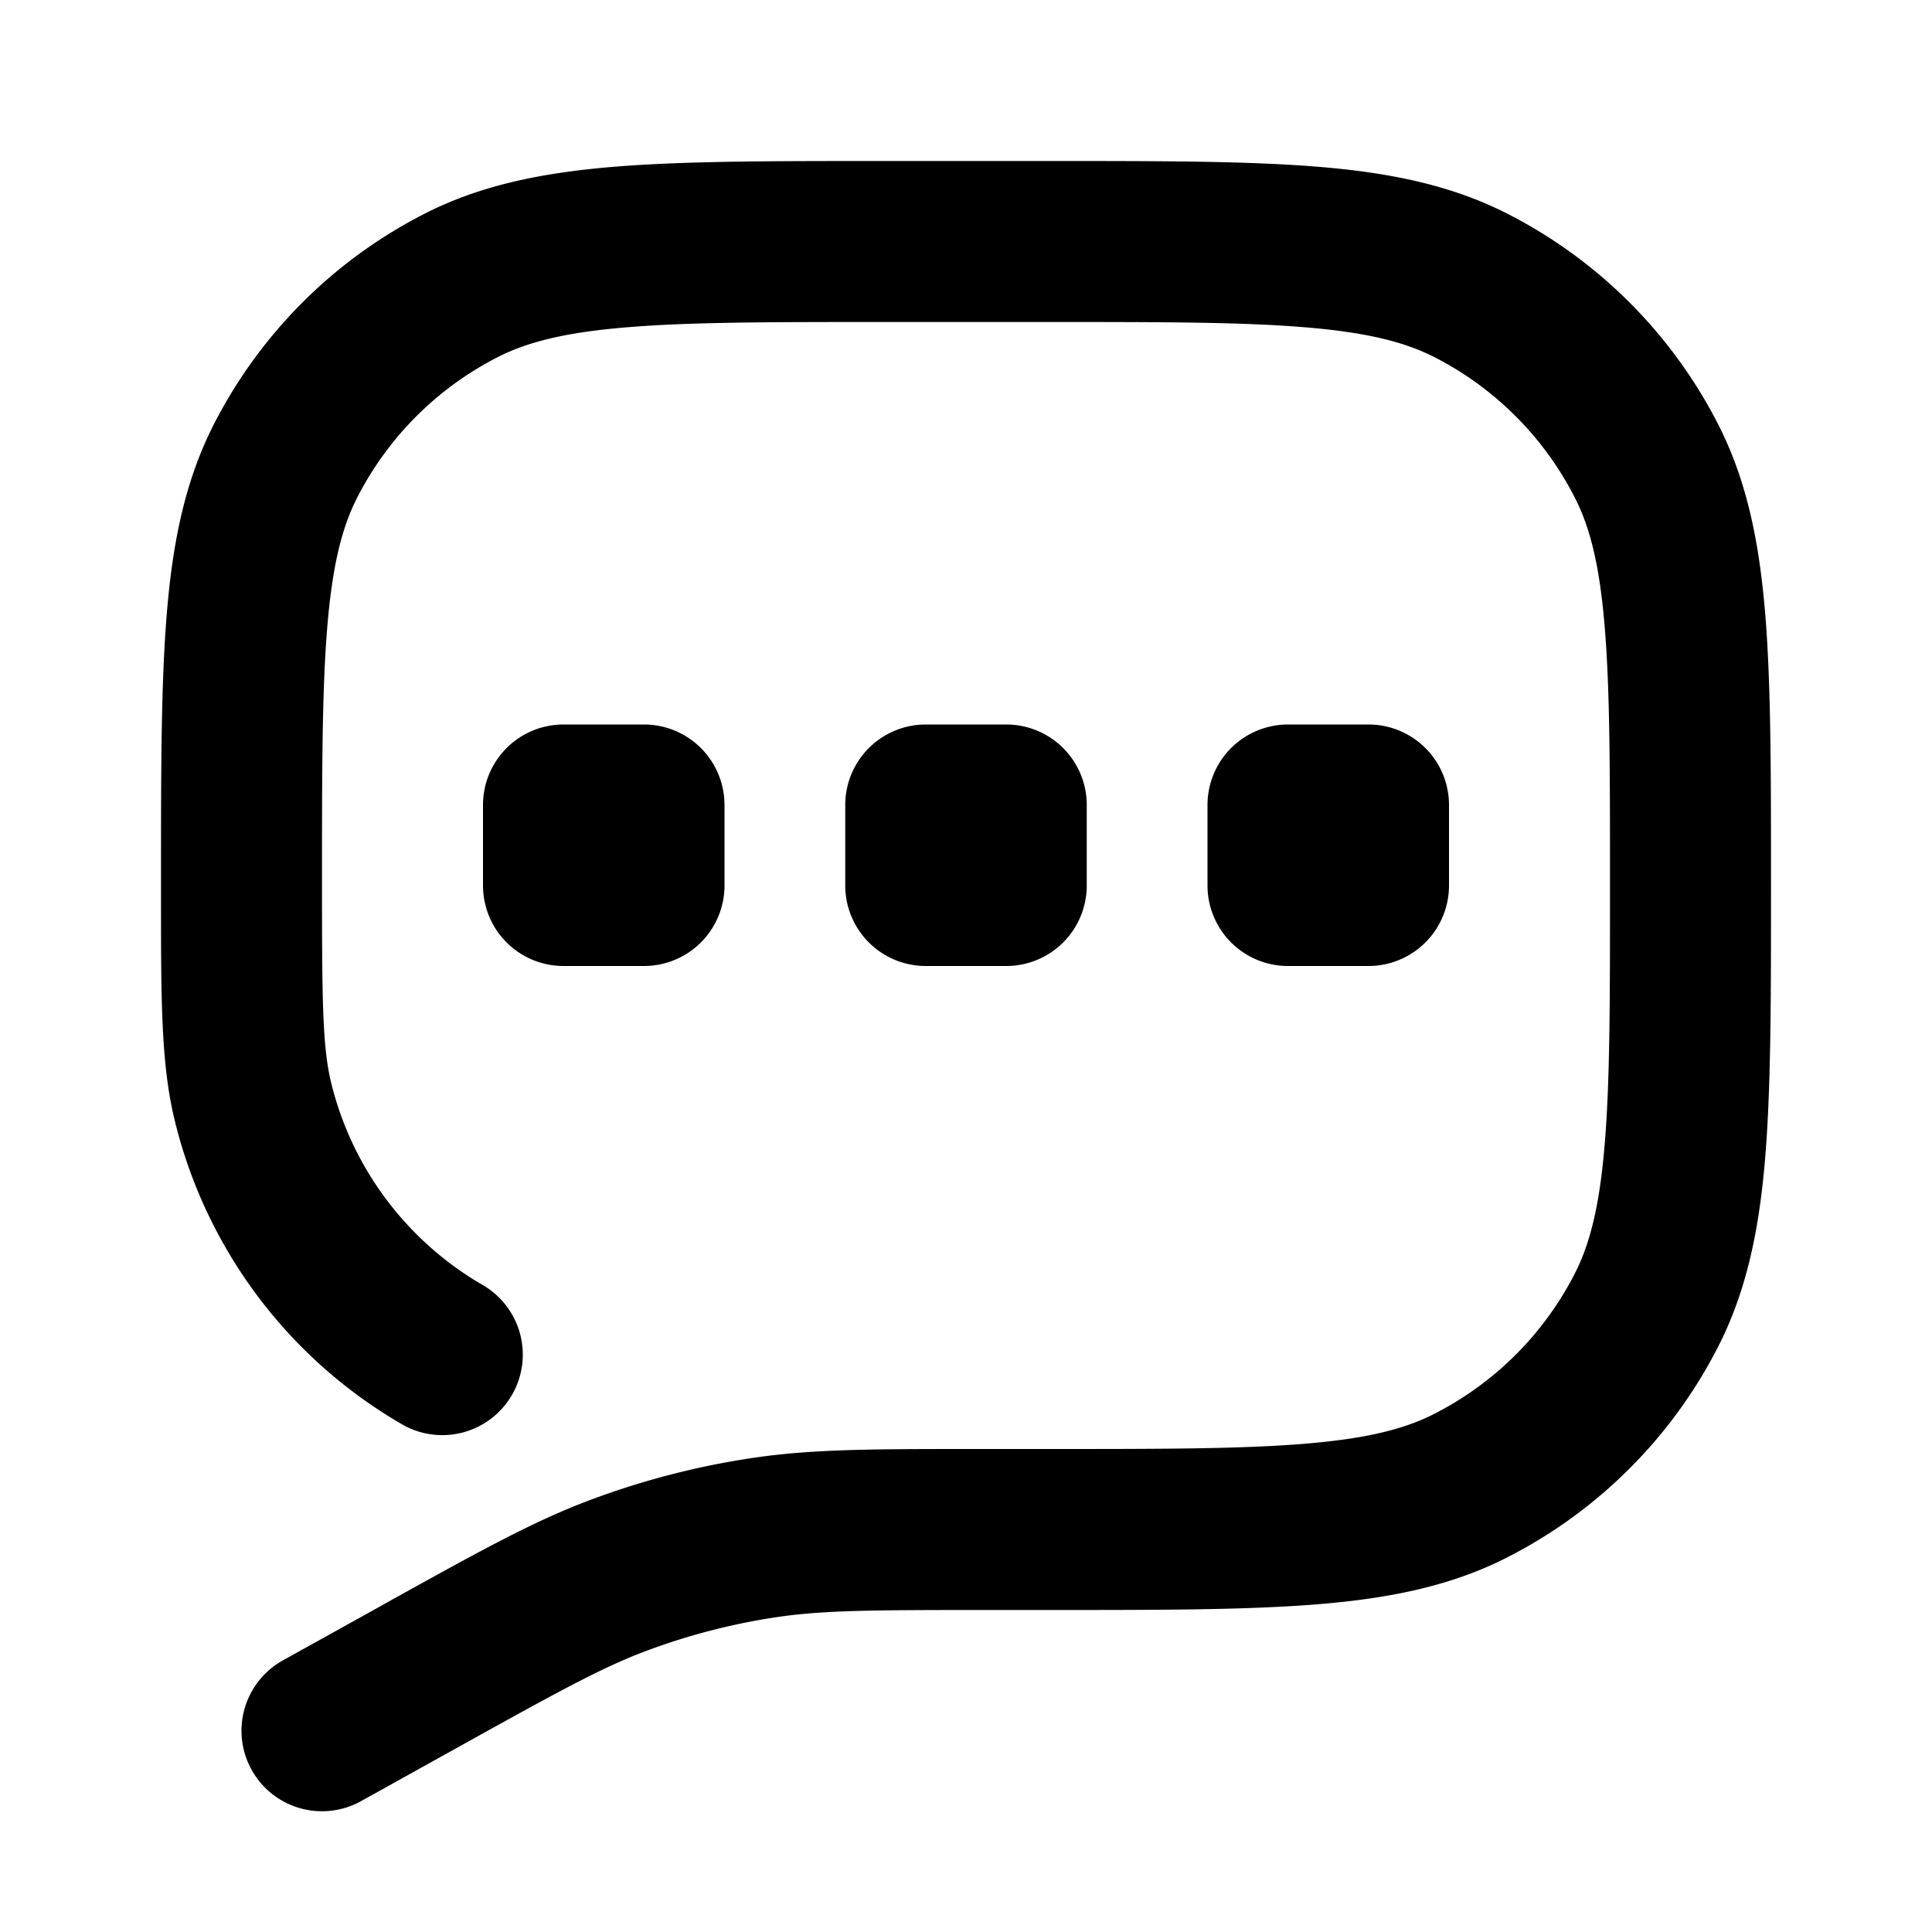<svg viewBox="0 0 24 24" xmlns="http://www.w3.org/2000/svg"><path fill-rule="evenodd" d="M13 4c1.417 0 2.419 0 3.203.065.771.063 1.243.182 1.613.37a4 4 0 0 1 1.748 1.749c.189.37.308.841.371 1.613C20 8.581 20 9.583 20 11c0 1.417 0 2.42-.065 3.203-.063.772-.182 1.243-.37 1.613a4 4 0 0 1-1.749 1.748c-.37.189-.841.308-1.613.371C15.419 18 14.417 18 13 18h-.856c-1.307 0-2.074 0-2.827.116a9.875 9.875 0 0 0-1.96.508c-.716.265-1.385.637-2.528 1.271l-.076.043-1.239.688a1 1 0 0 0 .972 1.748l1.238-.688c1.24-.689 1.772-.981 2.328-1.187a7.993 7.993 0 0 1 1.568-.406c.585-.09 1.192-.093 2.611-.093h.813c1.363 0 2.447 0 3.322-.071.895-.073 1.659-.226 2.358-.583a6 6 0 0 0 2.622-2.622c.356-.7.51-1.463.583-2.358.071-.875.071-1.959.071-3.322v-.088c0-1.363 0-2.447-.071-3.321-.074-.896-.227-1.66-.583-2.359l-.89.454.89-.454a6 6 0 0 0-2.622-2.622c-.7-.356-1.463-.51-2.359-.583C15.491 2 14.407 2 13.044 2h-2.088c-1.363 0-2.447 0-3.321.071-.896.074-1.66.227-2.359.583a6 6 0 0 0-2.622 2.622c-.356.7-.51 1.463-.583 2.359C2 8.509 2 9.593 2 10.956v.194c0 1.25 0 2.058.166 2.75A6 6 0 0 0 5 17.697a1 1 0 0 0 1-1.732 4 4 0 0 1-1.89-2.53C4.008 13.002 4 12.452 4 11c0-1.417 0-2.419.065-3.203.063-.771.182-1.243.371-1.613a4 4 0 0 1 1.748-1.748c.37-.189.842-.308 1.613-.371C8.581 4 9.583 4 11 4h2Zm-1.5 5a1 1 0 0 0-1 1v1a1 1 0 0 0 1 1h1a1 1 0 0 0 1-1v-1a1 1 0 0 0-1-1h-1ZM6 10a1 1 0 0 1 1-1h1a1 1 0 0 1 1 1v1a1 1 0 0 1-1 1H7a1 1 0 0 1-1-1v-1Zm10-1a1 1 0 0 0-1 1v1a1 1 0 0 0 1 1h1a1 1 0 0 0 1-1v-1a1 1 0 0 0-1-1h-1Z" clip-rule="evenodd"/></svg>
